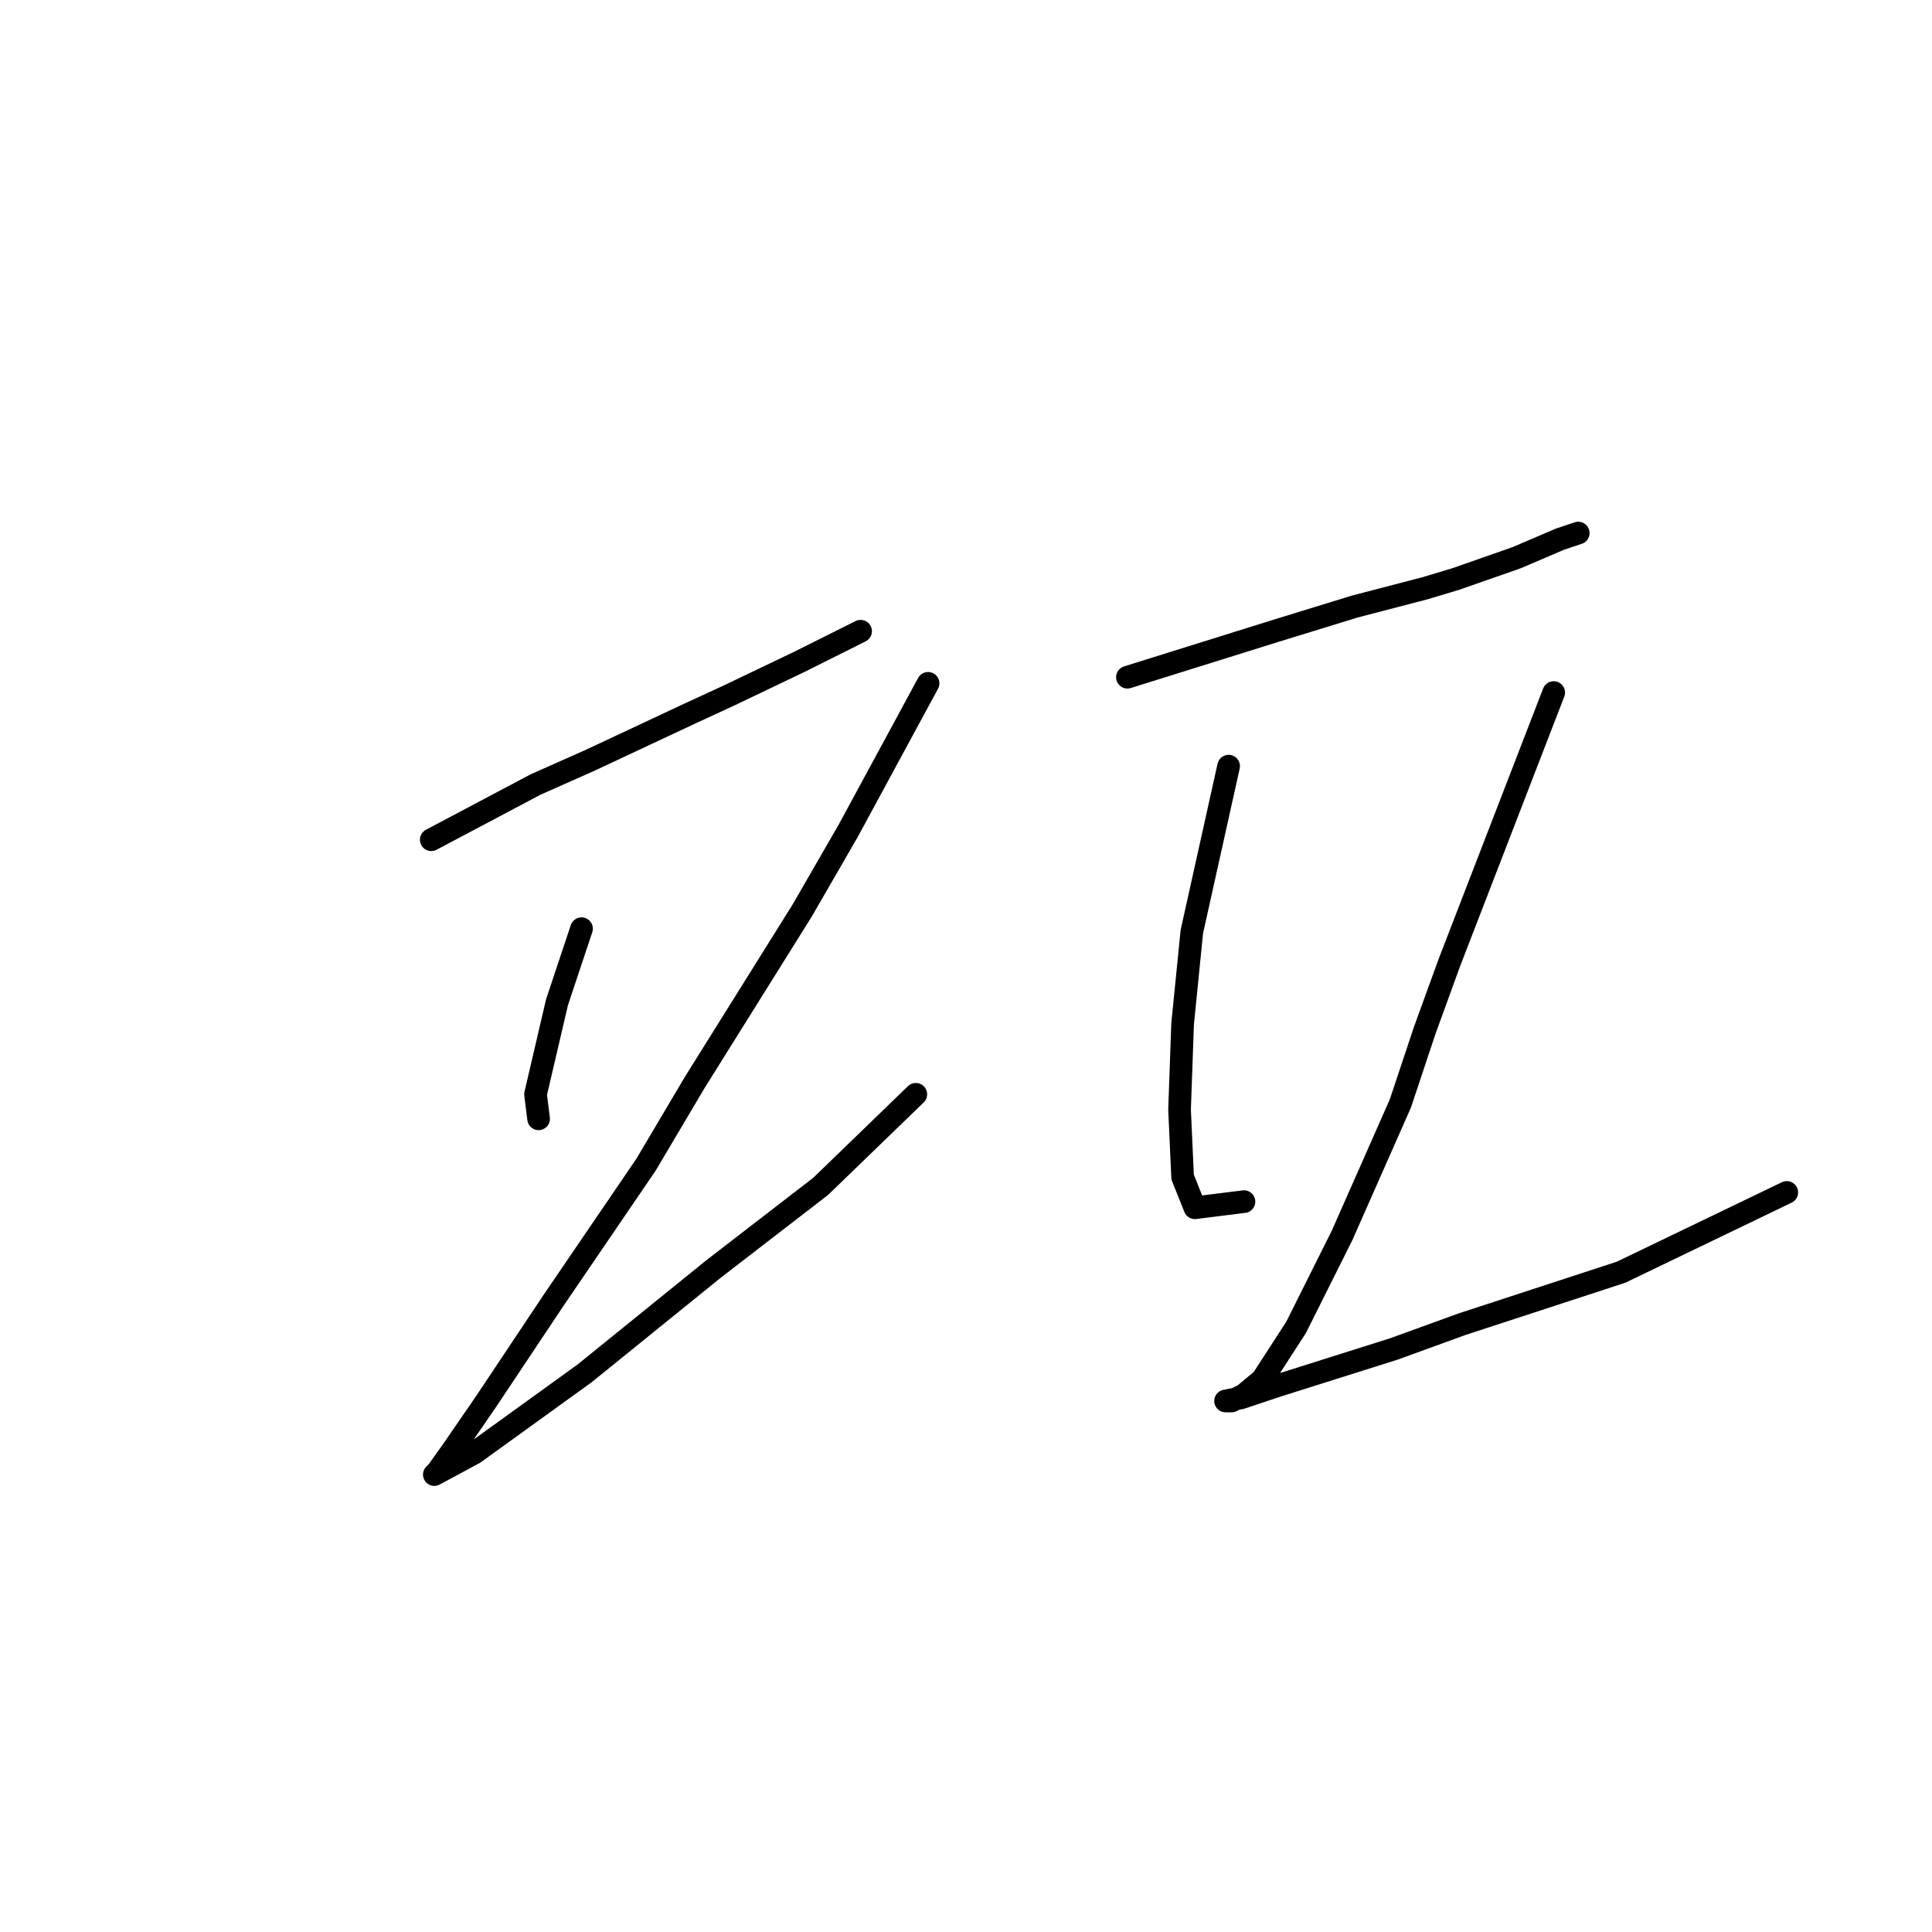 <?xml version="1.0" standalone="no"?>
    <svg width="256" height="256" xmlns="http://www.w3.org/2000/svg" version="1.1">
    <polyline stroke="black" stroke-width="3" stroke-linecap="round" fill="transparent" stroke-linejoin="round" points="57.144 111.271 64.052 107.614 70.96 103.956 78.275 100.705 91.279 94.61 96.561 92.172 105.908 87.702 114.035 83.638 114.035 83.638 " />
        <polyline stroke="black" stroke-width="3" stroke-linecap="round" fill="transparent" stroke-linejoin="round" points="77.056 123.056 75.43 127.932 73.805 132.808 70.96 144.999 71.367 148.25 71.367 148.25 " />
        <polyline stroke="black" stroke-width="3" stroke-linecap="round" fill="transparent" stroke-linejoin="round" points="122.975 90.546 117.692 100.299 112.41 110.052 106.314 120.617 92.091 143.374 85.589 154.346 73.399 172.226 64.458 185.636 59.988 192.138 57.957 194.982 57.55 195.389 62.833 192.544 77.462 181.979 94.53 168.162 108.752 157.19 121.35 144.999 121.35 144.999 " />
        <polyline stroke="black" stroke-width="3" stroke-linecap="round" fill="transparent" stroke-linejoin="round" points="149.389 89.734 155.891 87.702 162.393 85.67 168.894 83.638 179.46 80.387 188.806 77.949 192.87 76.73 200.997 73.885 206.686 71.447 209.125 70.634 209.125 70.634 " />
        <polyline stroke="black" stroke-width="3" stroke-linecap="round" fill="transparent" stroke-linejoin="round" points="162.799 101.518 161.174 108.833 159.548 116.147 157.923 123.462 156.703 135.653 156.297 147.031 156.703 155.971 158.329 160.035 164.831 159.222 164.831 159.222 " />
        <polyline stroke="black" stroke-width="3" stroke-linecap="round" fill="transparent" stroke-linejoin="round" points="205.874 91.765 198.966 109.645 192.057 127.526 188.806 136.466 185.555 146.218 177.834 163.692 171.739 175.883 167.269 182.791 164.831 184.823 163.205 185.636 162.393 185.636 164.424 185.23 169.301 183.604 184.743 178.728 193.683 175.477 214.814 168.569 236.758 158.003 236.758 158.003 " />
        </svg>